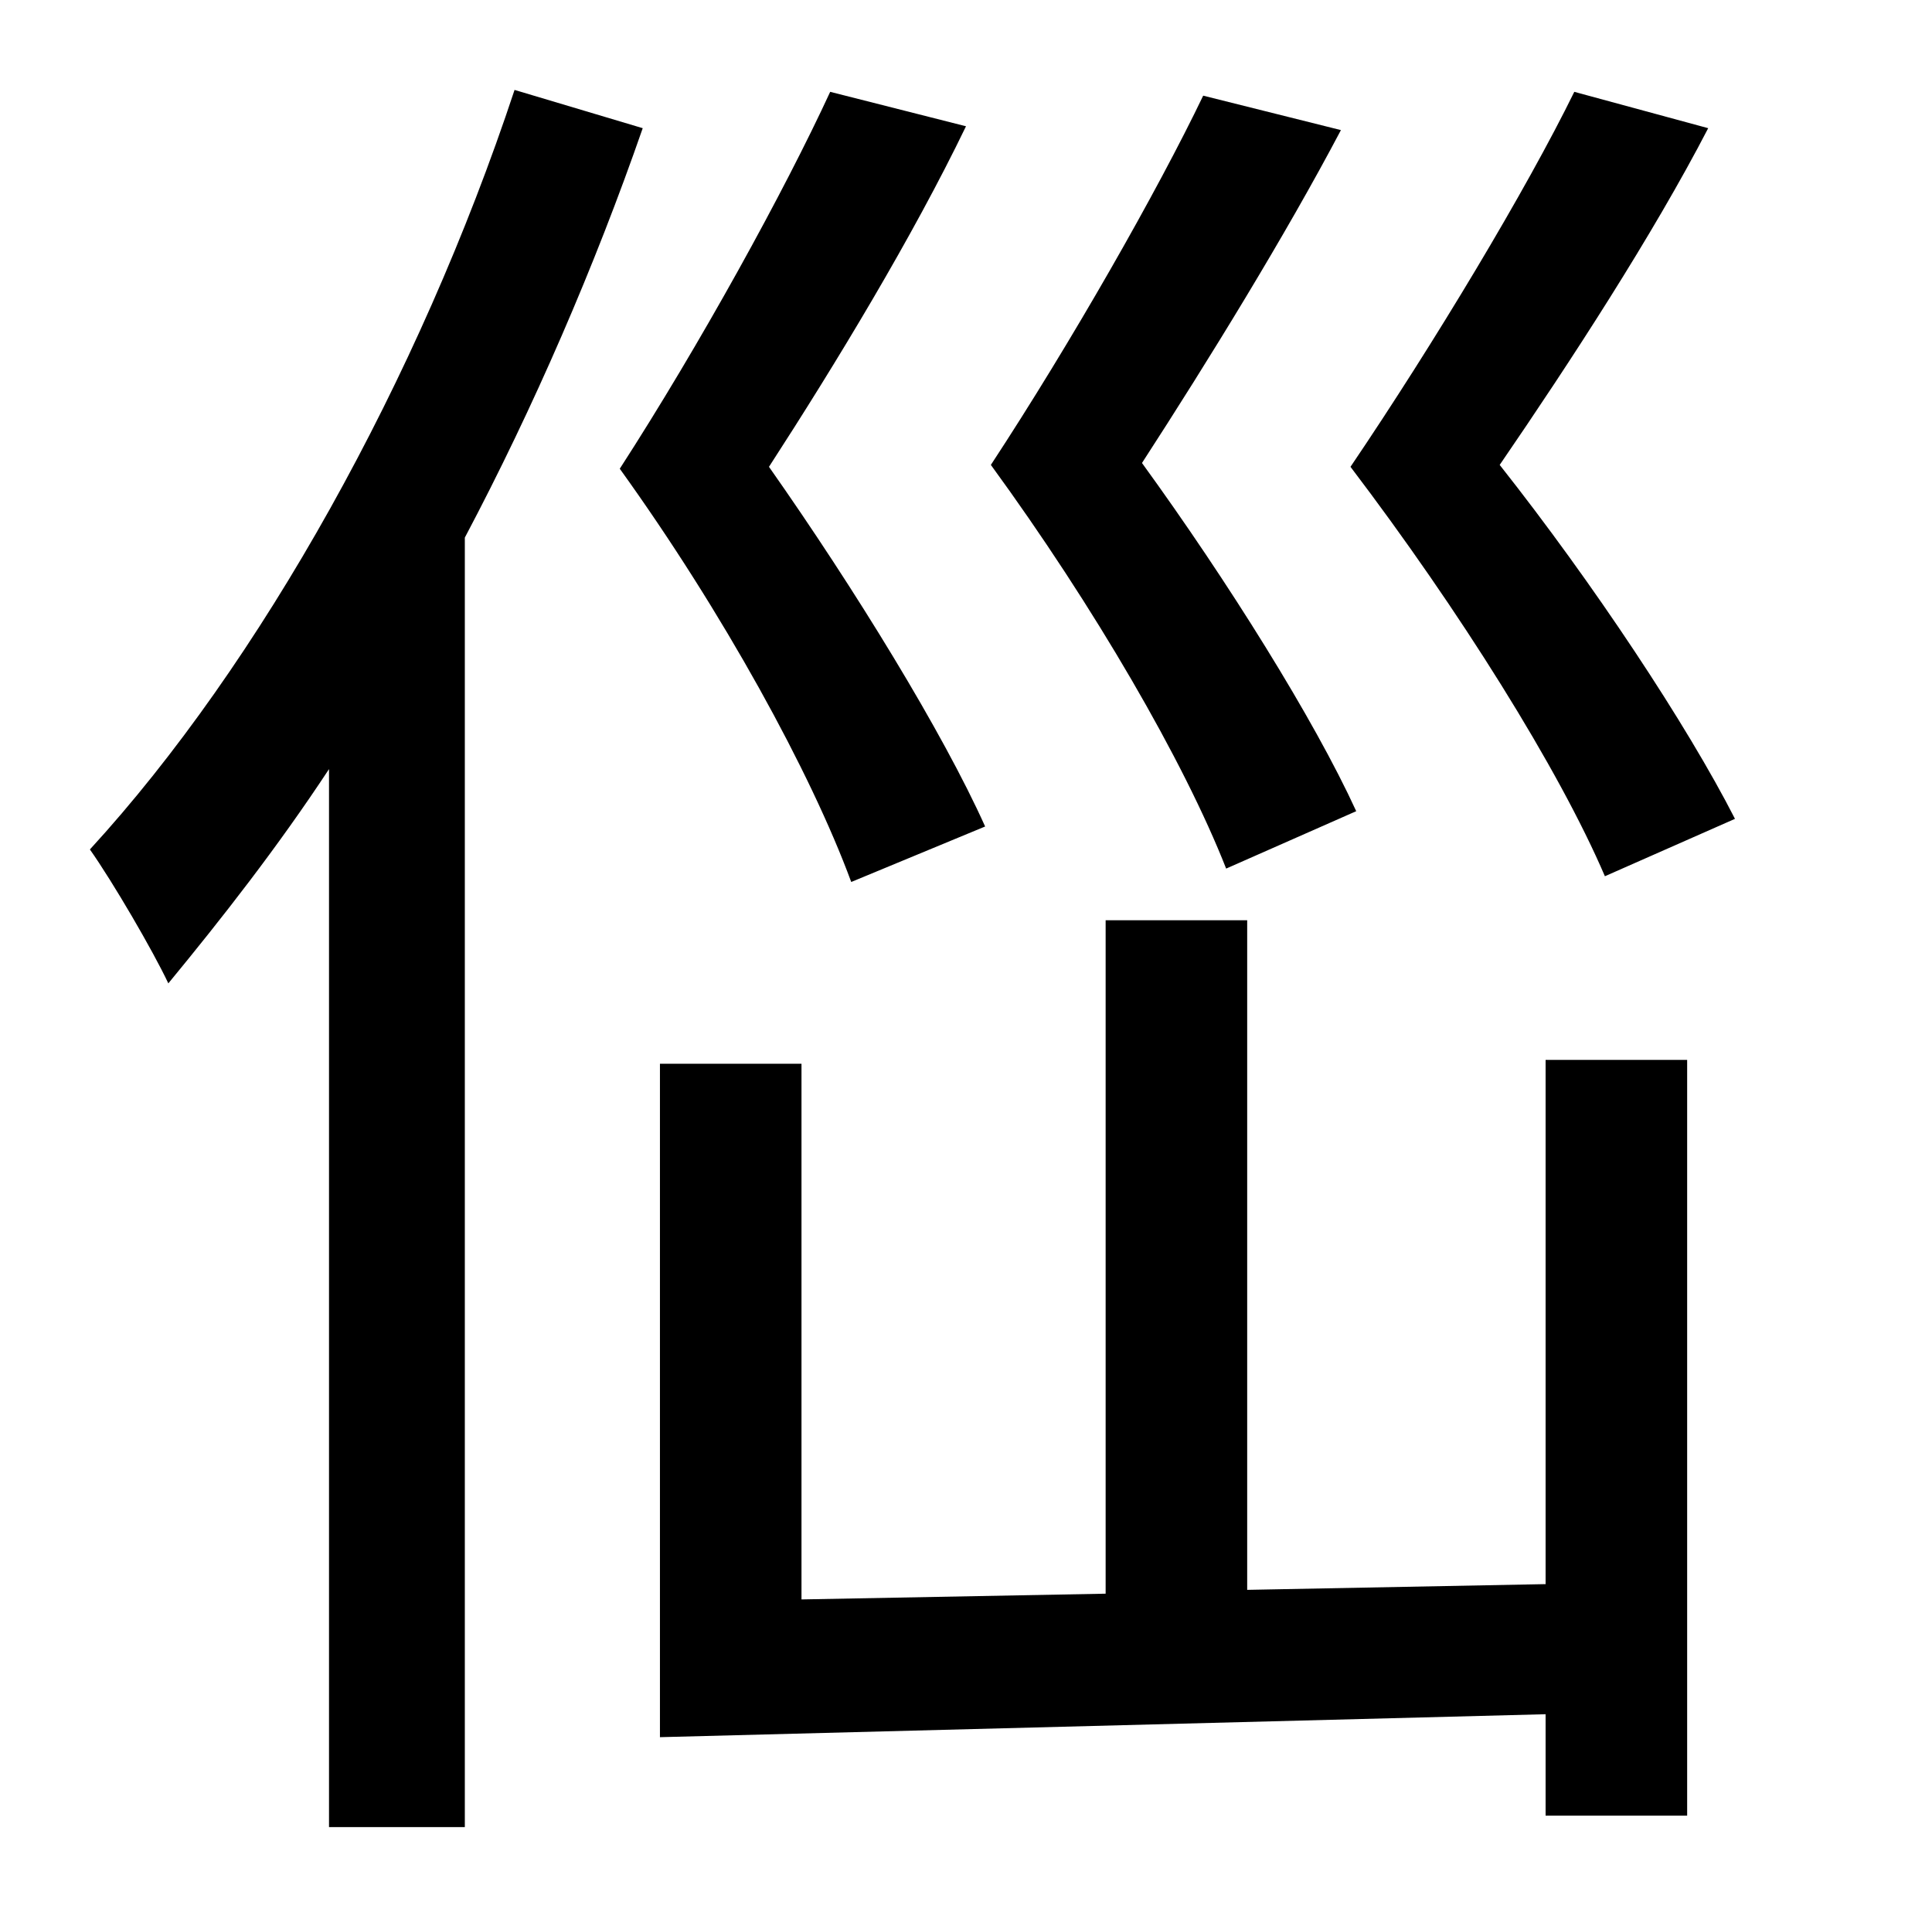<?xml version="1.0" standalone="no"?>
<!DOCTYPE svg PUBLIC "-//W3C//DTD SVG 1.1//EN" "http://www.w3.org/Graphics/SVG/1.1/DTD/svg11.dtd" >
<svg xmlns="http://www.w3.org/2000/svg" xmlns:xlink="http://www.w3.org/1999/xlink" version="1.1" viewBox="-10 0 1010 1000">
   <path fill="currentColor"
d="M897 428l-68 30c-24 -56 -76 -139 -133 -214c44 -65 92 -145 117 -196l70 19c-29 56 -72 122 -109 176c49 62 98 136 123 185zM699 424l-68 30c-22 -56 -69 -137 -123 -211c42 -64 87 -143 111 -193l72 18c-29 55 -69 120 -104 174c45 62 90 134 112 182zM259 47l67 20
c-25 72 -57 146 -93 214v674h-71v-553c-27 41 -56 78 -84 112c-8 -17 -29 -53 -41 -70c89 -97 172 -246 222 -397zM505 432l-70 29c-21 -57 -67 -141 -121 -216c42 -65 86 -145 110 -197l71 18c-28 58 -68 124 -103 178c45 64 91 139 113 188zM798 828v-274h74v395h-74v-53
l-463 12v-352h74v280l159 -3v-352h74v350z" />
</svg>
